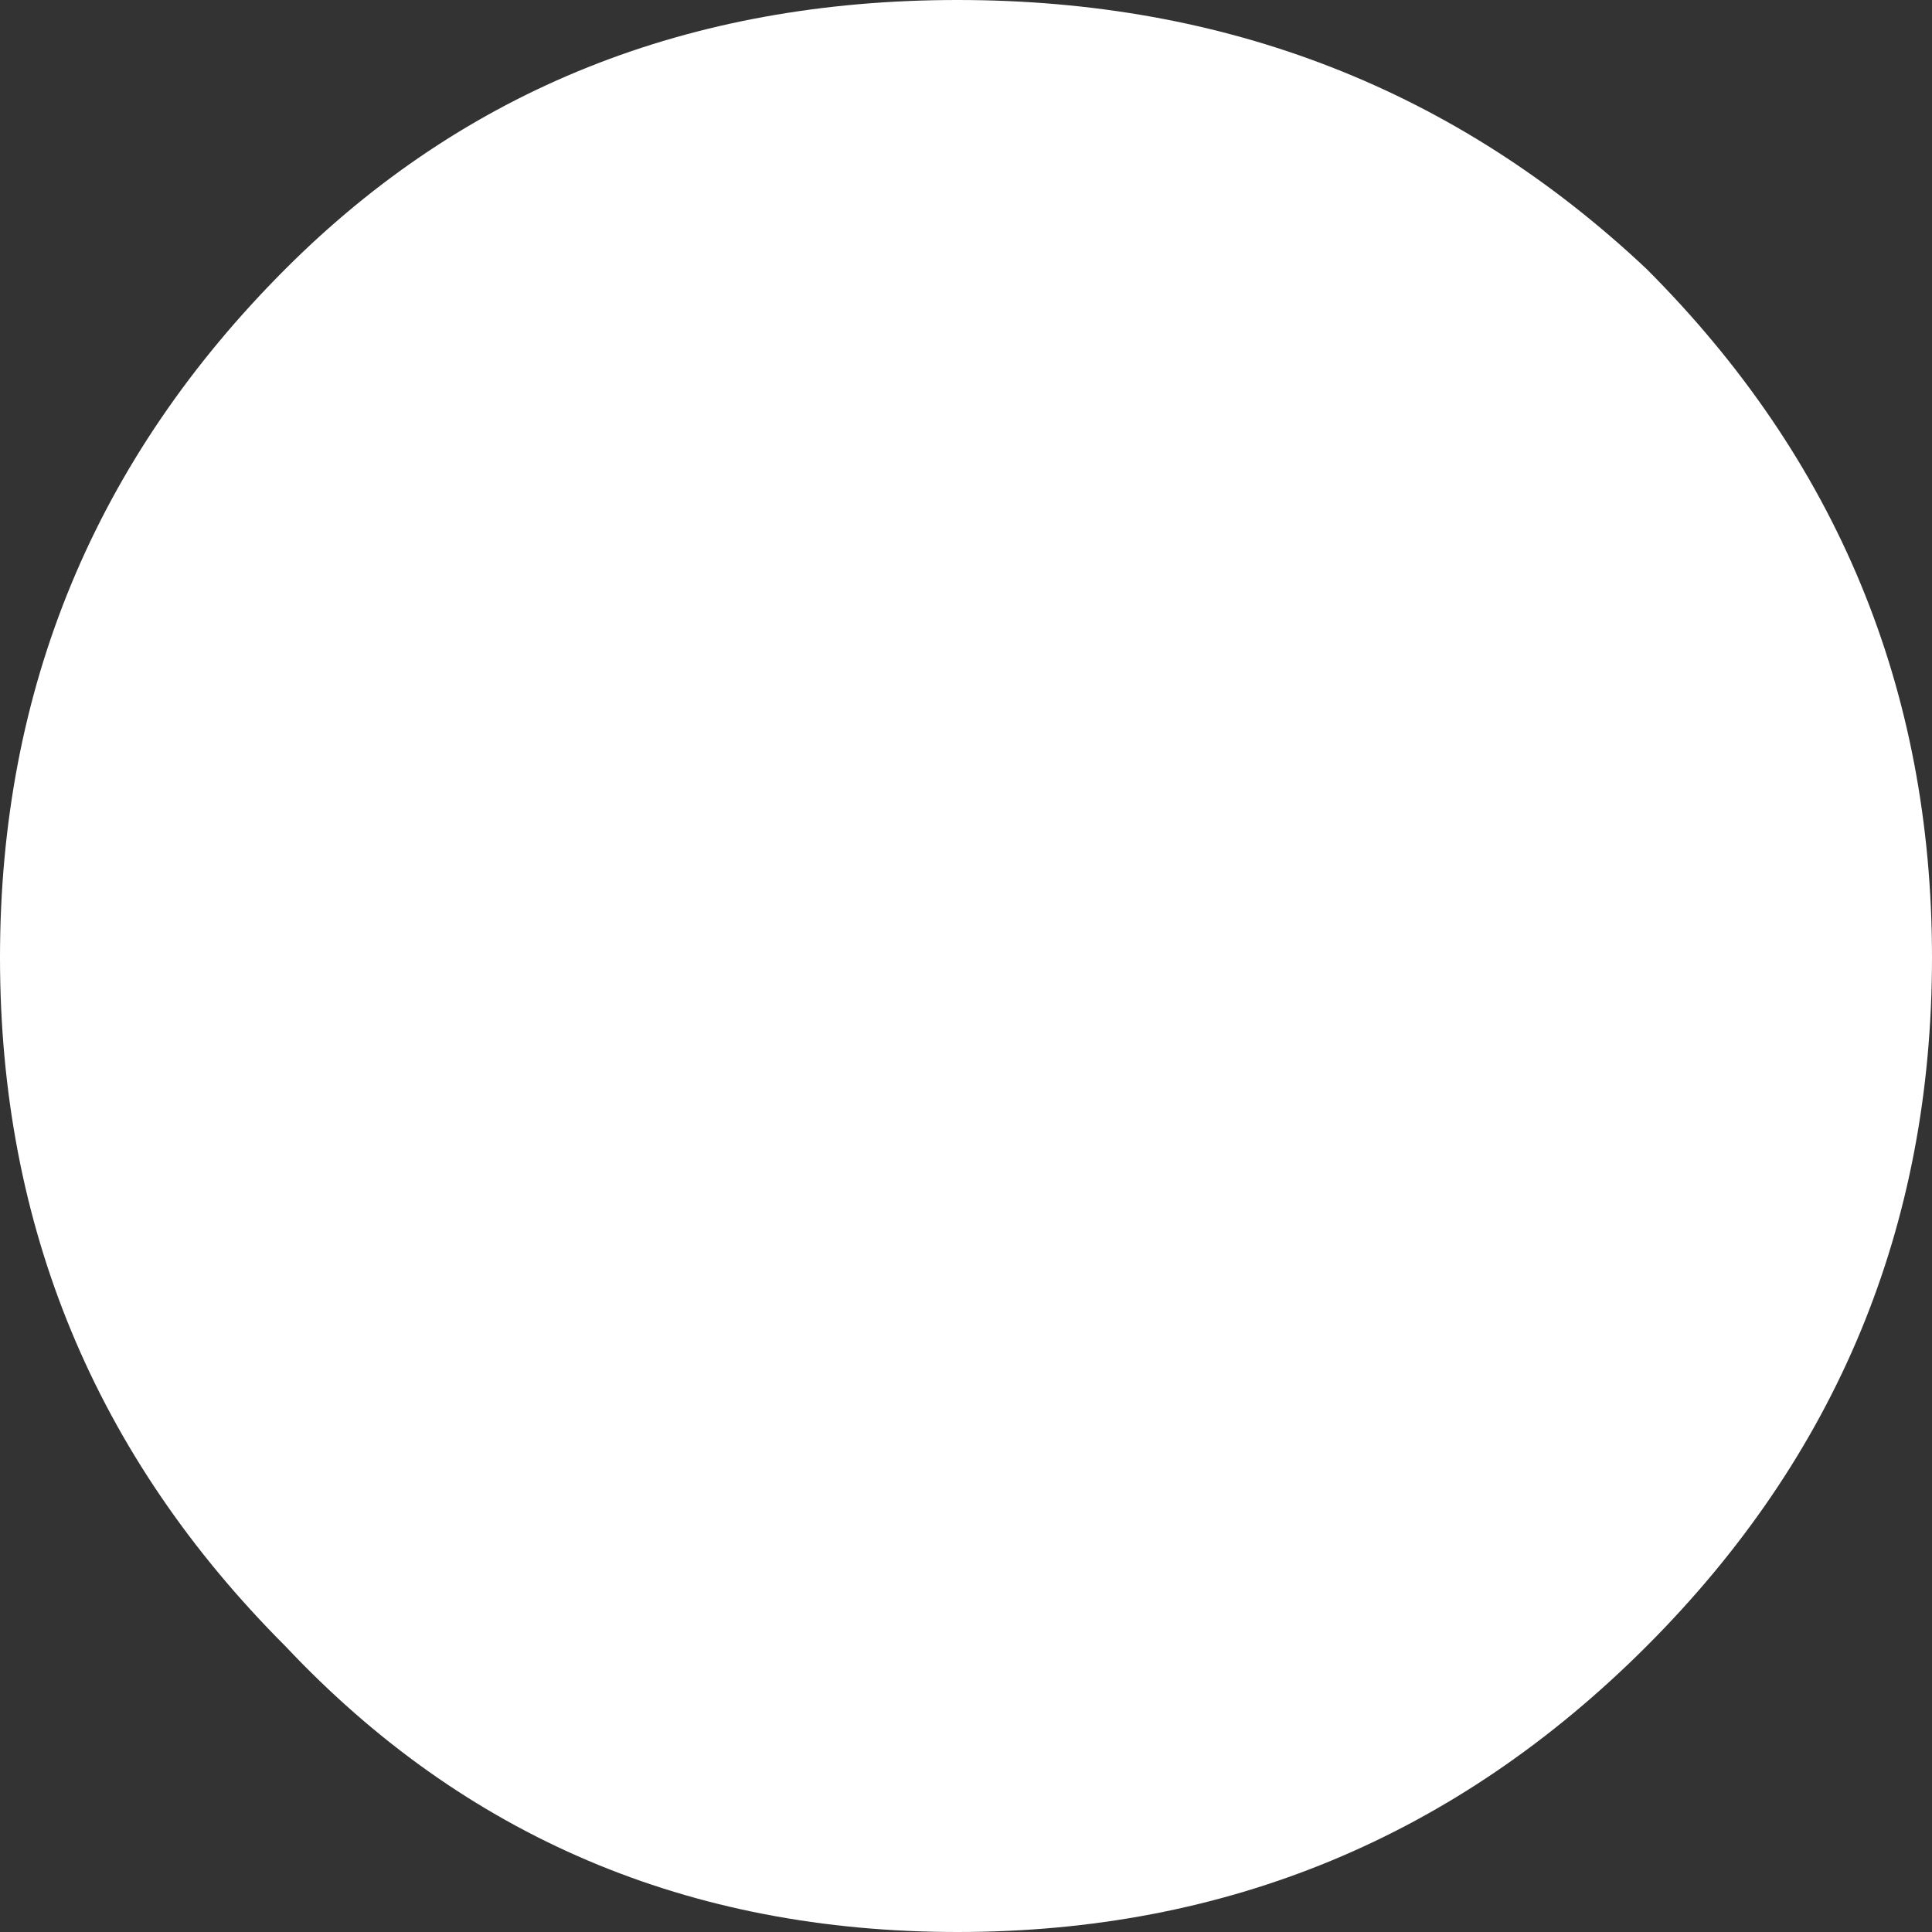 <?xml version="1.0" encoding="UTF-8" standalone="no"?>
<svg xmlns:xlink="http://www.w3.org/1999/xlink" height="5.75px" width="5.75px" xmlns="http://www.w3.org/2000/svg">
  <rect width="100%" height="100%" fill="#333333" stroke="none"/>
  <g transform="matrix(1.0, 0.0, 0.0, 1.0, 7.55, 2.75)">
    <path d="M-4.7 -2.75 Q-3.5 -2.75 -2.65 -1.95 -1.8 -1.1 -1.8 0.1 -1.8 1.3 -2.65 2.15 -3.5 3.0 -4.7 3.0 -5.9 3.0 -6.7 2.15 -7.55 1.3 -7.55 0.1 -7.55 -1.1 -6.7 -1.95 -5.9 -2.75 -4.7 -2.75" fill="#ffffff" fill-rule="evenodd" stroke="none"/>
  </g>
</svg>
